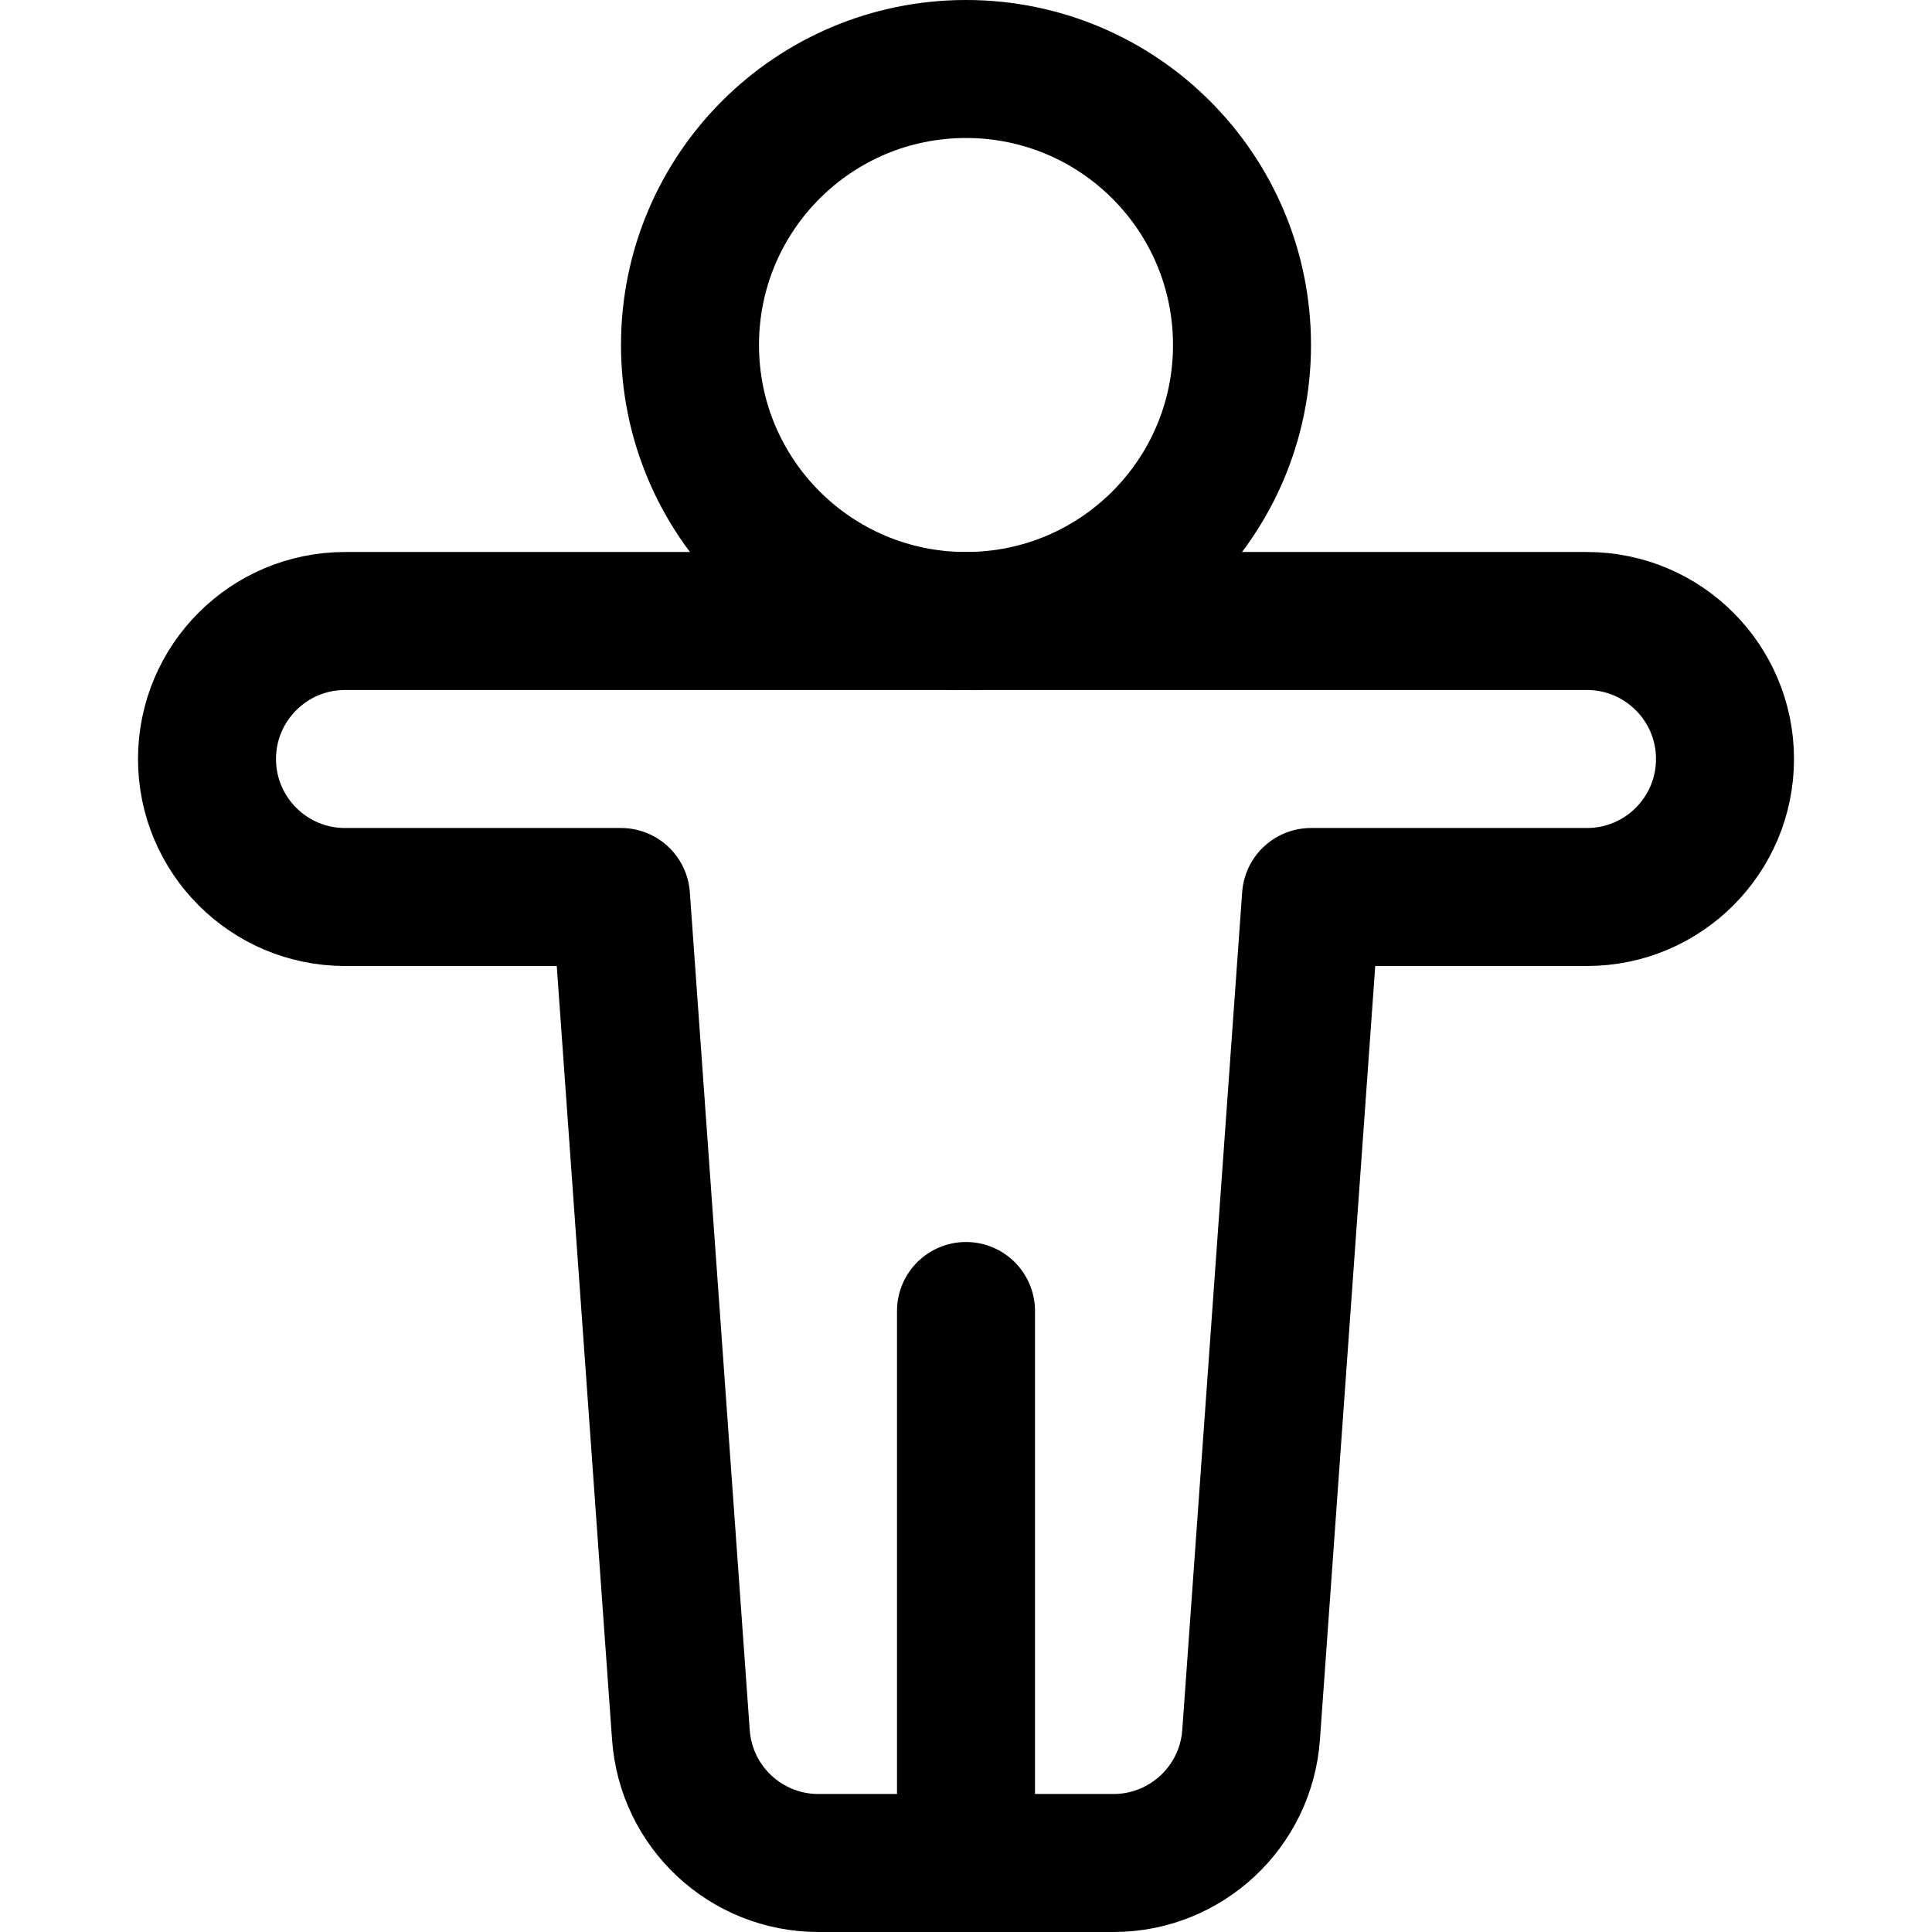 <svg xmlns="http://www.w3.org/2000/svg" fill="none" viewBox="0 0 14 14"><g id="man-arm-raises-1-alternate--man-raise-arm-scaning-detect-posture-security"><path id="Vector 5030" stroke="#000000" stroke-linecap="round" stroke-linejoin="round" d="M4.934 12.571 4.5 6.5h-2c-0.552 0 -1 -0.448 -1 -1s0.448 -1 1 -1h9c0.552 0 1 0.448 1 1s-0.448 1 -1 1h-2l-0.434 6.071c-0.037 0.523 -0.473 0.929 -0.997 0.929H5.931c-0.525 0 -0.96 -0.405 -0.997 -0.929Z" stroke-width="1"></path><path id="Vector" stroke="#000000" stroke-linecap="round" stroke-linejoin="round" d="M7 4.5c1.105 0 2 -0.895 2 -2s-0.895 -2 -2 -2 -2 0.895 -2 2 0.895 2 2 2Z" stroke-width="1"></path><path id="Vector 25" stroke="#000000" stroke-linecap="round" stroke-linejoin="round" d="M7 13.5v-4" stroke-width="1"></path></g></svg>